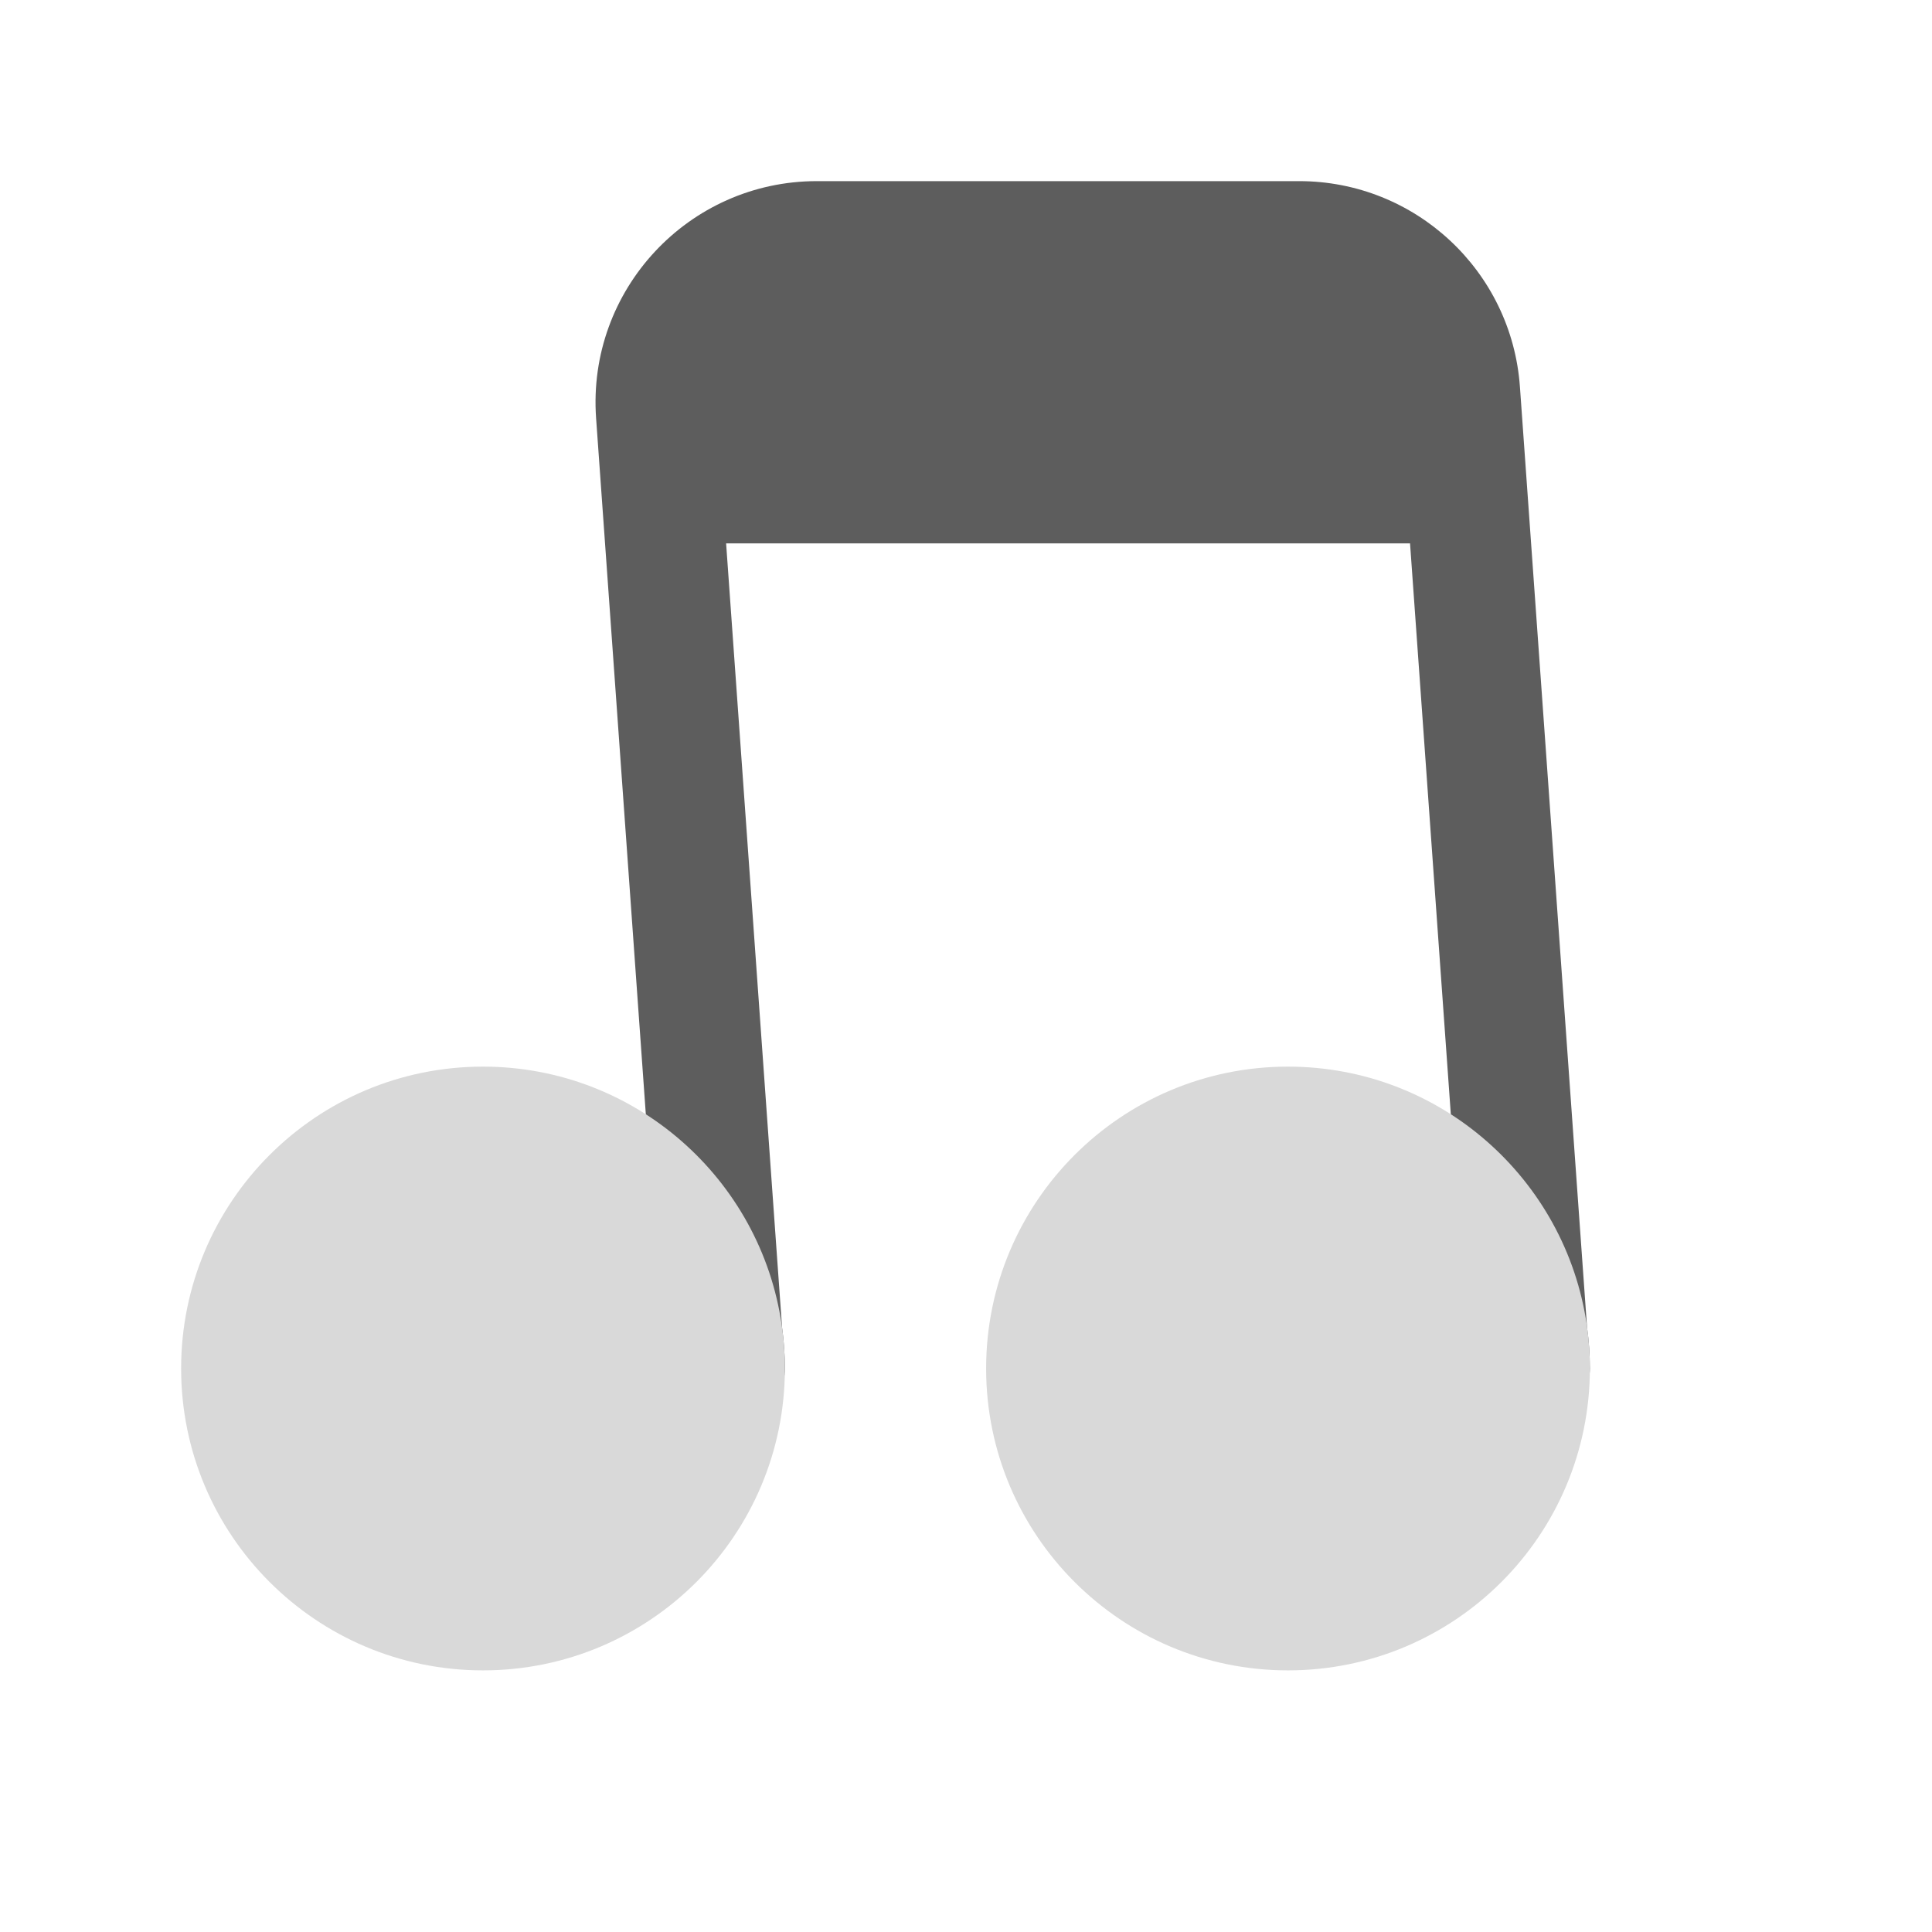 <svg width="24" height="24" viewBox="0 0 24 24" fill="none" xmlns="http://www.w3.org/2000/svg">
<path d="M10.148 2.25C8.552 2.25 7.291 3.604 7.405 5.196L8.252 17.053C8.281 17.456 8.623 17.764 9.027 17.75C9.43 17.735 9.75 17.404 9.75 17C9.75 16.827 9.738 16.657 9.715 16.489L9.02 6.75H17.516L18.252 17.053C18.281 17.456 18.623 17.764 19.027 17.75C19.43 17.735 19.75 17.404 19.75 17C19.75 16.827 19.738 16.657 19.715 16.489L18.881 4.804C18.778 3.365 17.581 2.25 16.138 2.25H10.148Z" fill="#5D5D5D"/>
<path d="M6 13.25C3.929 13.25 2.25 14.929 2.25 17C2.25 19.071 3.929 20.75 6 20.75C8.071 20.75 9.75 19.071 9.75 17C9.75 16.817 9.737 16.637 9.711 16.461C9.45 14.645 7.888 13.25 6 13.25Z" fill="#D9D9D9"/>
<path d="M16 13.25C13.929 13.25 12.25 14.929 12.25 17C12.25 19.071 13.929 20.75 16 20.75C18.071 20.75 19.75 19.071 19.75 17C19.75 16.817 19.737 16.637 19.712 16.461C19.45 14.645 17.888 13.25 16 13.25Z" fill="#D9D9D9"/>
</svg>
